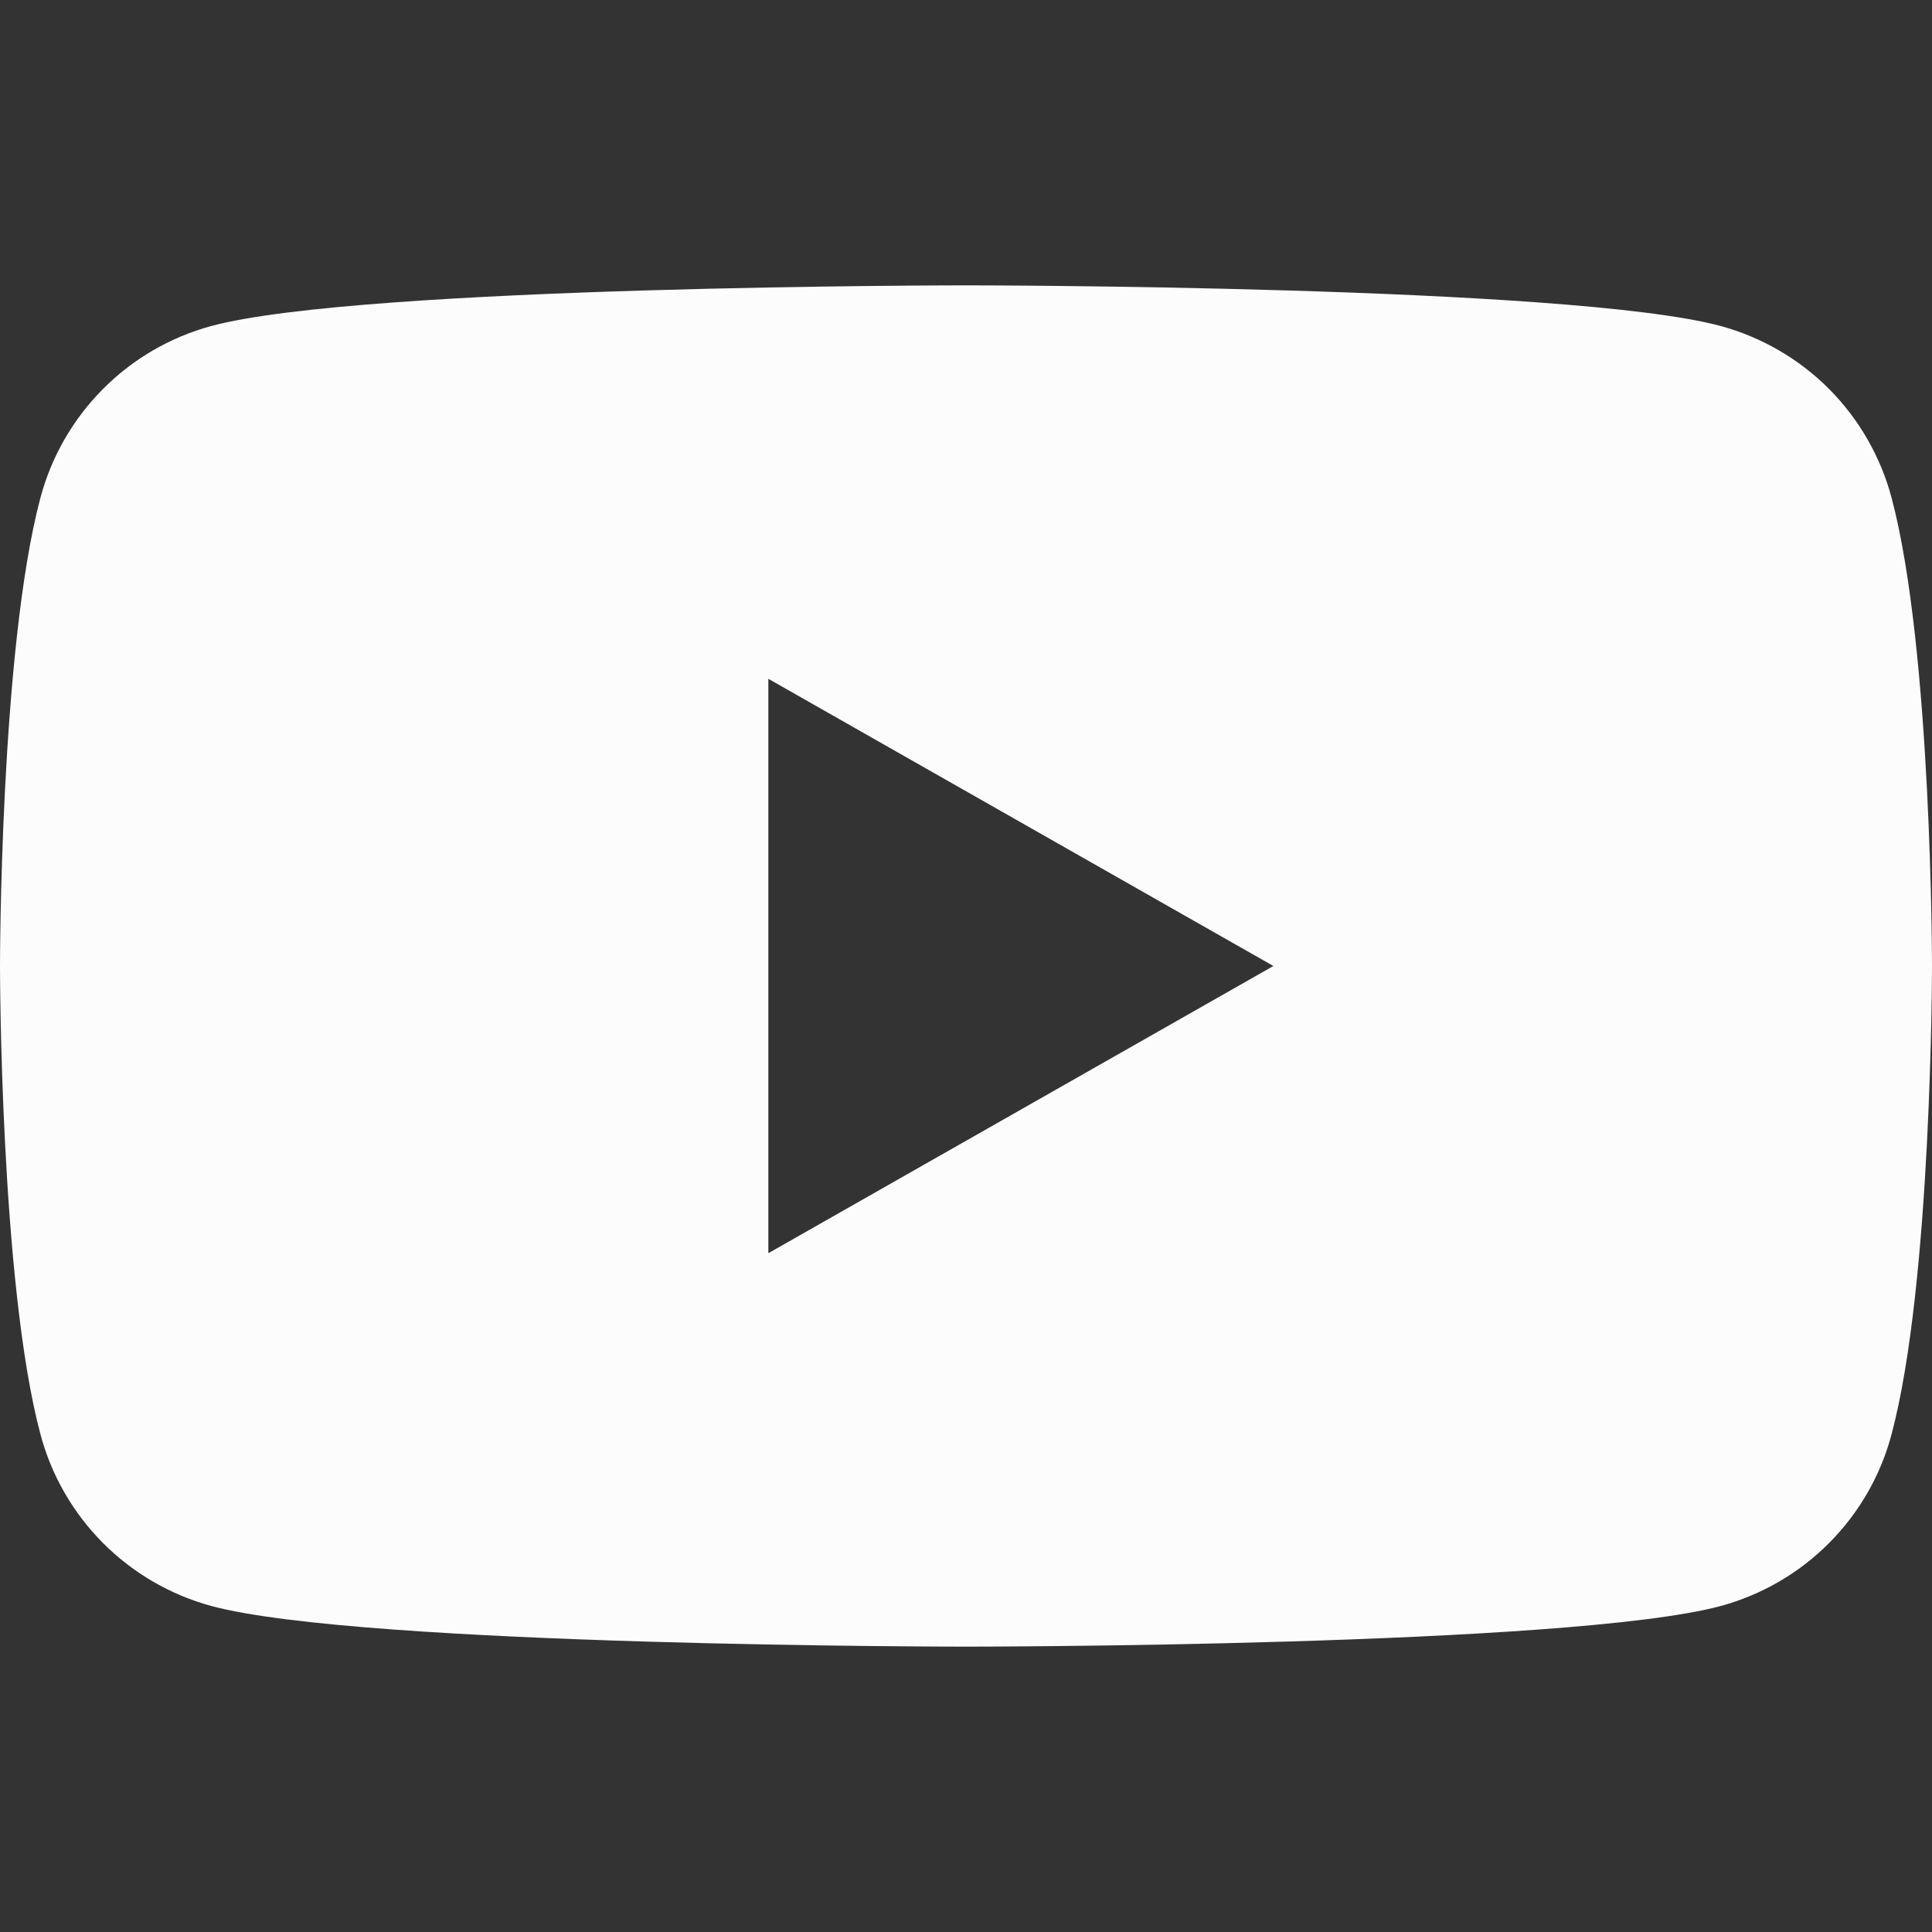 <svg width="20" height="20" viewBox="0 0 20 20" fill="none" xmlns="http://www.w3.org/2000/svg">
<rect x="0" y="0" width="20" height="20" fill="#333333" stroke="none"/>
<path d="M19.582 5.155C19.469 4.729 19.246 4.341 18.936 4.028C18.625 3.716 18.238 3.491 17.813 3.375C16.254 2.954 10 2.954 10 2.954C10 2.954 3.746 2.954 2.186 3.375C1.761 3.491 1.374 3.716 1.064 4.029C0.754 4.341 0.531 4.729 0.418 5.155C0 6.725 0 10 0 10C0 10 0 13.275 0.418 14.845C0.531 15.271 0.754 15.659 1.064 15.971C1.375 16.284 1.762 16.509 2.187 16.625C3.746 17.046 10 17.046 10 17.046C10 17.046 16.254 17.046 17.814 16.625C18.239 16.509 18.626 16.284 18.936 15.972C19.247 15.659 19.47 15.271 19.582 14.845C20 13.275 20 10 20 10C20 10 20 6.725 19.582 5.155ZM7.954 12.973V7.027L13.182 10L7.954 12.973Z" fill="#FCFCFC"/>
</svg>
